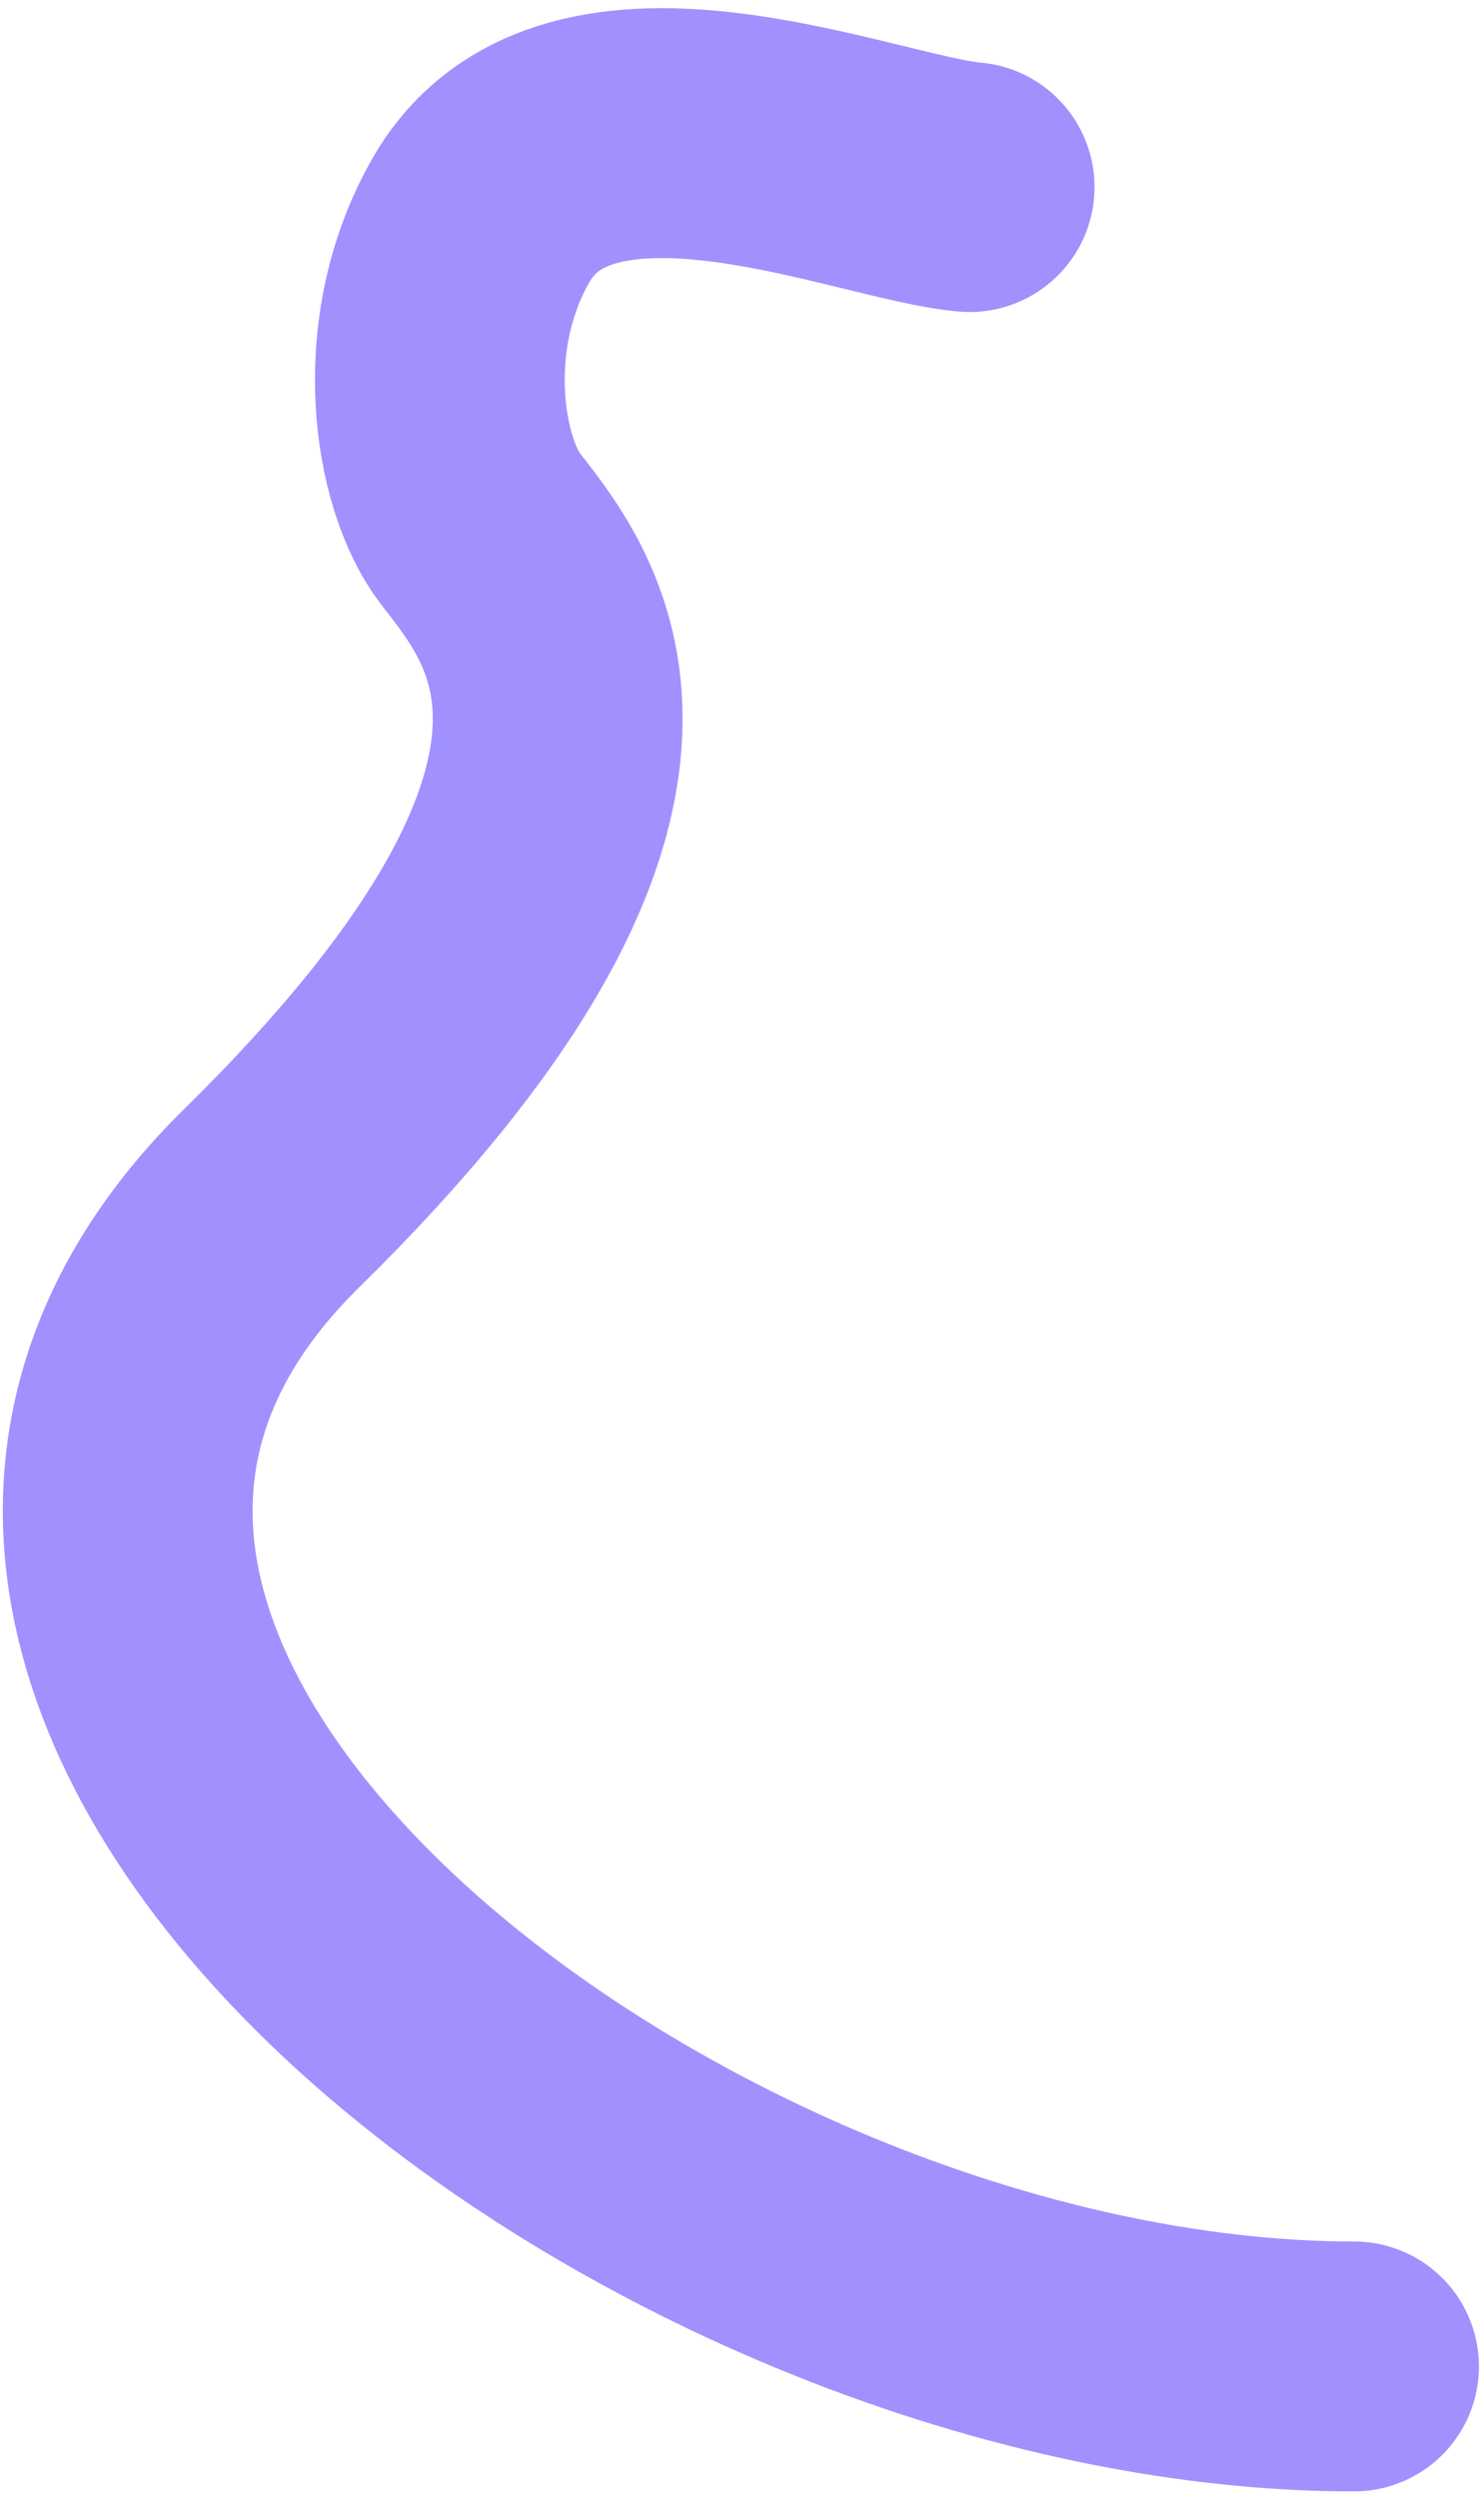 <svg width="101" height="170" viewBox="0 0 101 170" fill="none" xmlns="http://www.w3.org/2000/svg">
<path d="M65.992 12.726C58.946 12.125 39.295 3.5 32.723 15C28.292 22.752 29.797 32.239 32.723 36C37 41.5 47 53.5 18.5 81.5C-15.213 114.621 45.068 160.986 92.156 160.986" stroke="#A091FF" stroke-width="17" stroke-linecap="round"/>
</svg>
